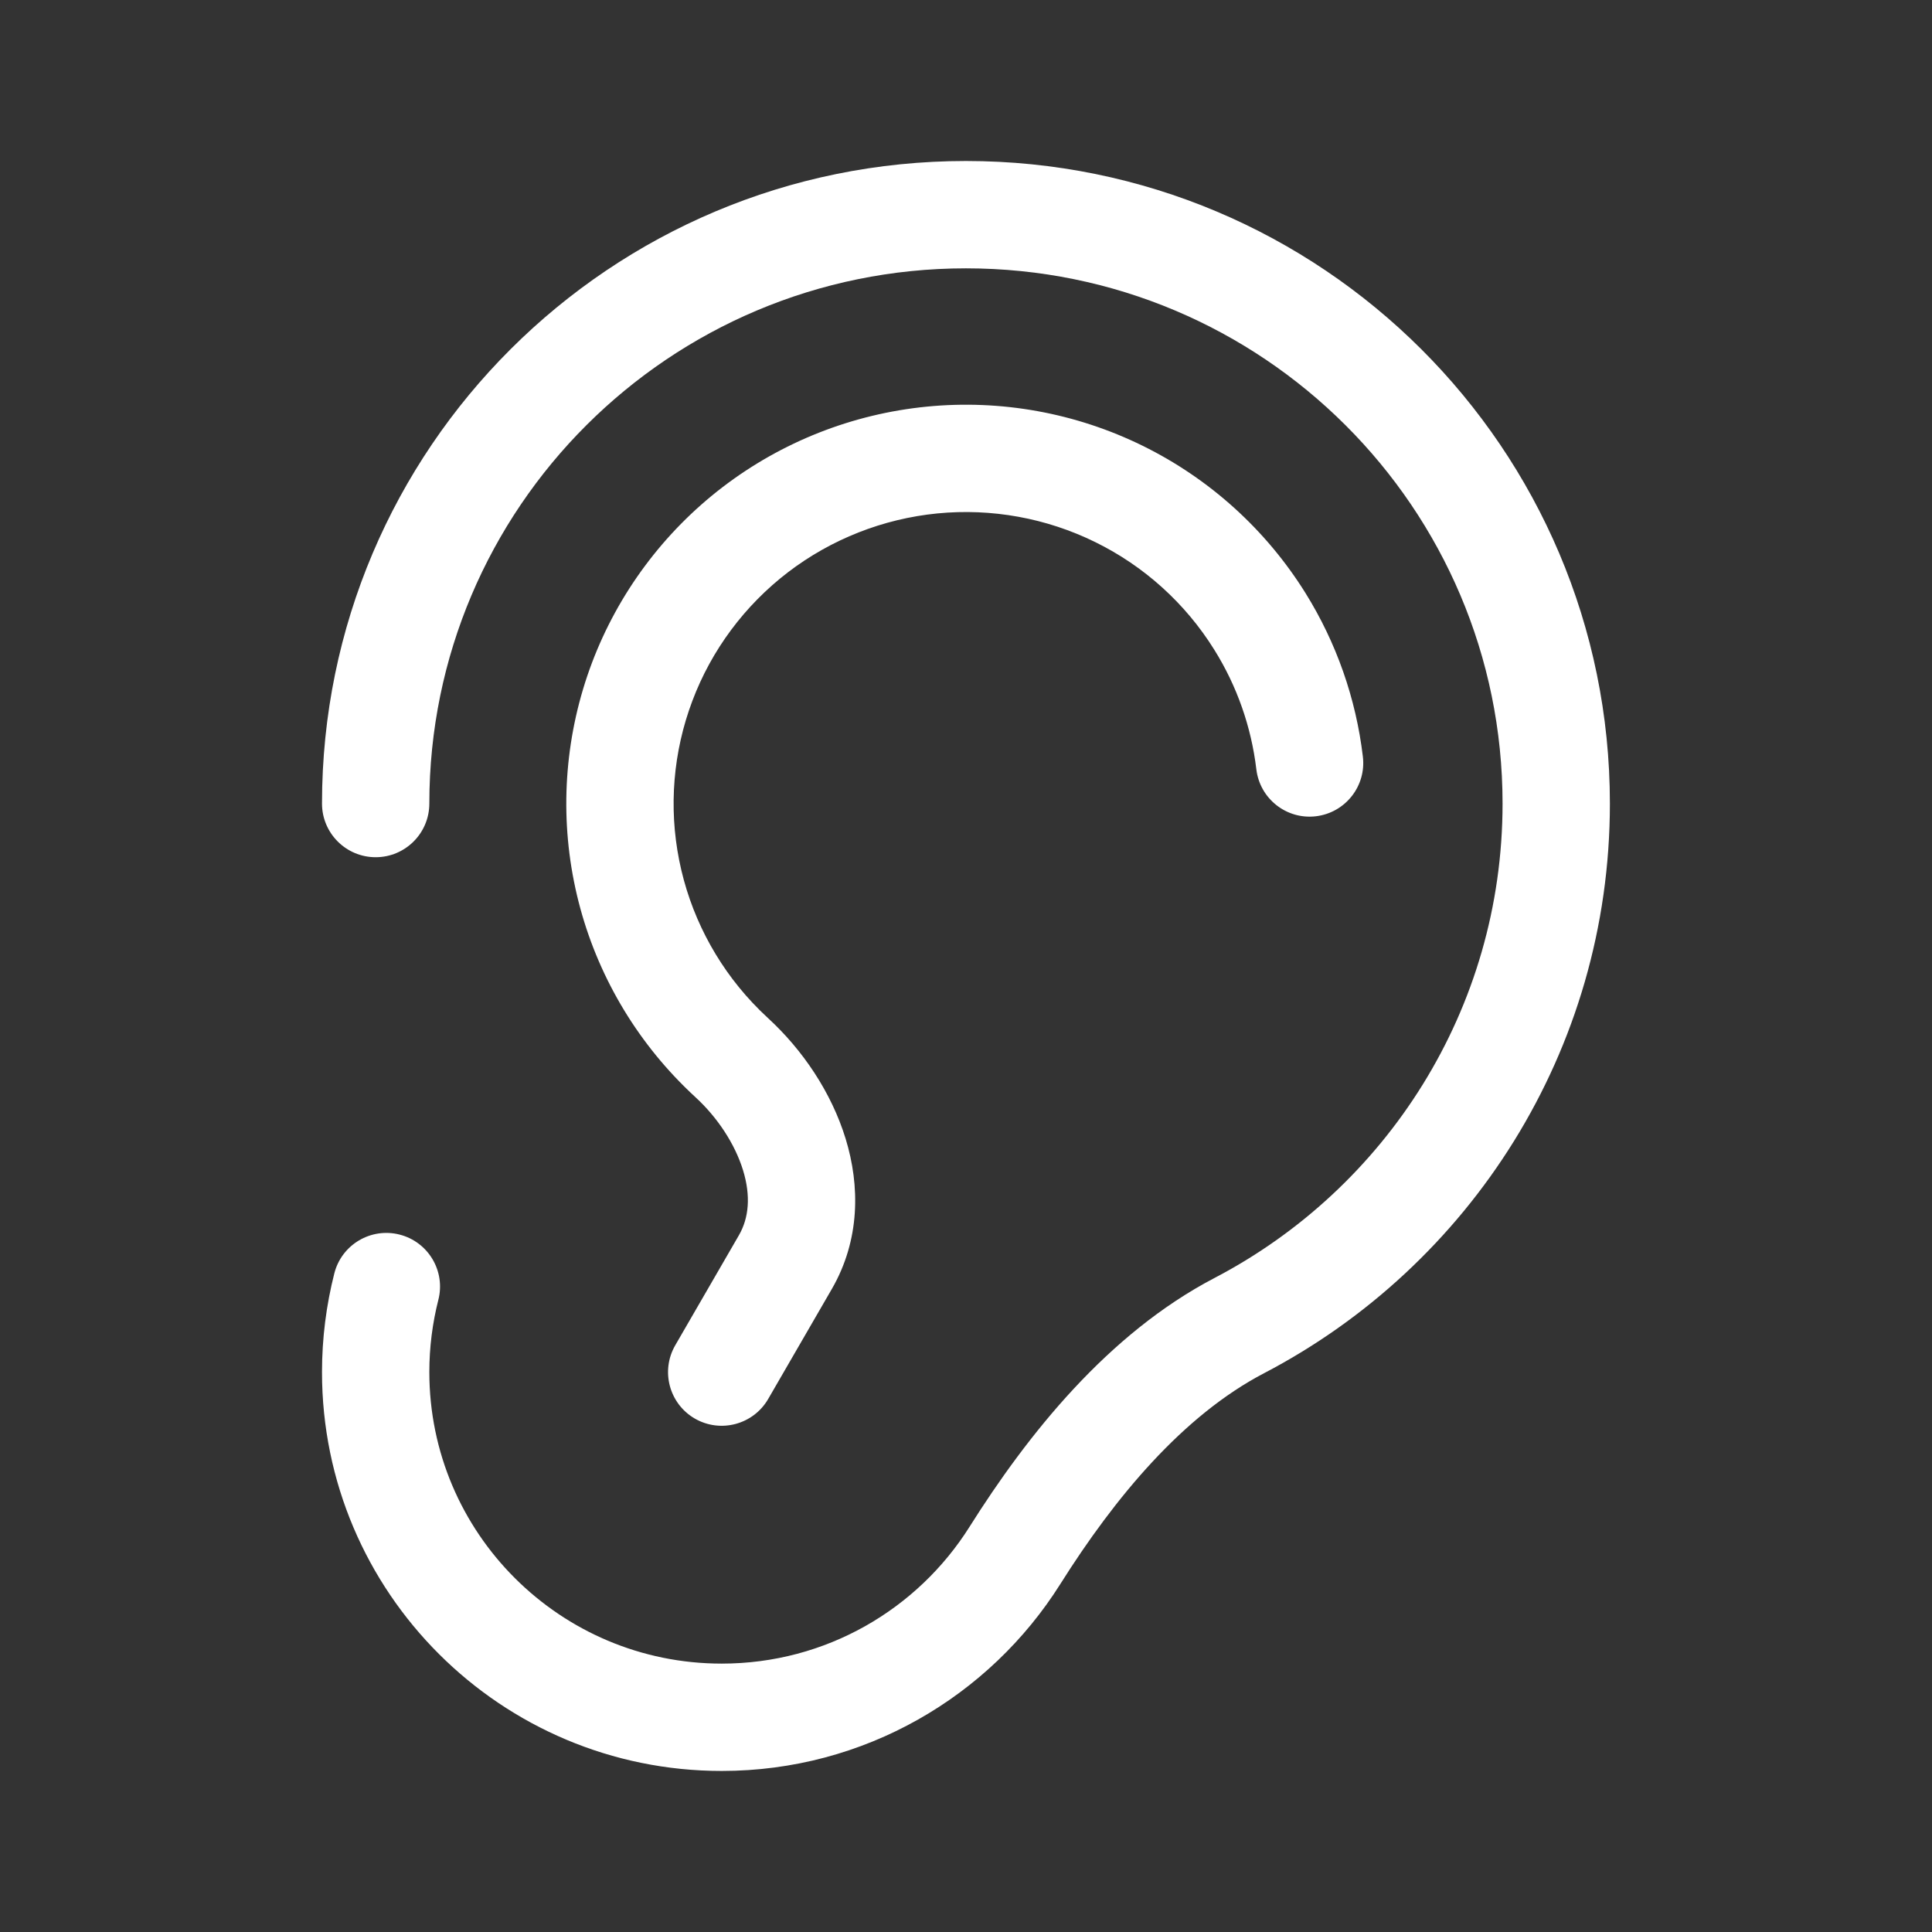 <svg width="36" height="36" viewBox="0 0 36 36" fill="none" xmlns="http://www.w3.org/2000/svg">
<rect x="0" y="0" width="36" height="36" fill="#333333" stroke="none"/>
<path fill-rule="evenodd" clip-rule="evenodd" d="M8 14.973C8 9.467 12.475 5 17.999 5C23.524 5 27.998 9.467 27.998 14.973C27.998 18.811 25.824 22.145 22.631 23.813C20.642 24.852 19.146 26.734 18.065 28.451C17.1 29.983 15.393 30.999 13.448 30.999C10.437 30.999 8 28.564 8 25.567C8 25.101 8.059 24.65 8.168 24.221C8.305 23.686 7.982 23.142 7.447 23.005C6.912 22.868 6.367 23.191 6.23 23.726C6.08 24.316 6 24.933 6 25.567C6 29.674 9.337 32.999 13.448 32.999C16.107 32.999 18.441 31.607 19.757 29.517C20.78 27.894 22.043 26.377 23.557 25.586C27.383 23.588 29.998 19.586 29.998 14.973C29.998 8.358 24.624 3 17.999 3C11.374 3 6 8.358 6 14.973C6 15.525 6.448 15.973 7 15.973C7.552 15.973 8 15.525 8 14.973ZM21.293 8.307C20.046 7.694 18.653 7.441 17.27 7.577C15.887 7.713 14.569 8.232 13.466 9.076C12.364 9.92 11.519 11.056 11.029 12.354C10.54 13.653 10.424 15.063 10.695 16.424C10.966 17.785 11.614 19.042 12.565 20.055C12.691 20.189 12.822 20.319 12.958 20.444C13.372 20.824 13.695 21.318 13.845 21.804C13.992 22.283 13.956 22.693 13.768 23.018L12.583 25.066C12.306 25.544 12.469 26.156 12.947 26.433C13.425 26.709 14.037 26.546 14.314 26.068L15.499 24.02C16.03 23.102 16.025 22.092 15.757 21.218C15.491 20.352 14.955 19.562 14.31 18.97C14.211 18.879 14.115 18.784 14.023 18.686C13.328 17.946 12.854 17.026 12.656 16.032C12.458 15.039 12.543 14.009 12.901 13.06C13.258 12.112 13.876 11.282 14.682 10.664C15.489 10.047 16.453 9.667 17.465 9.567C18.478 9.468 19.498 9.653 20.41 10.102C21.322 10.55 22.09 11.245 22.626 12.106C23.05 12.784 23.316 13.546 23.41 14.334C23.475 14.883 23.972 15.275 24.52 15.21C25.069 15.144 25.461 14.647 25.395 14.098C25.267 13.019 24.903 11.977 24.324 11.048C23.589 9.87 22.539 8.92 21.293 8.307Z" fill="white"/>
</svg>
